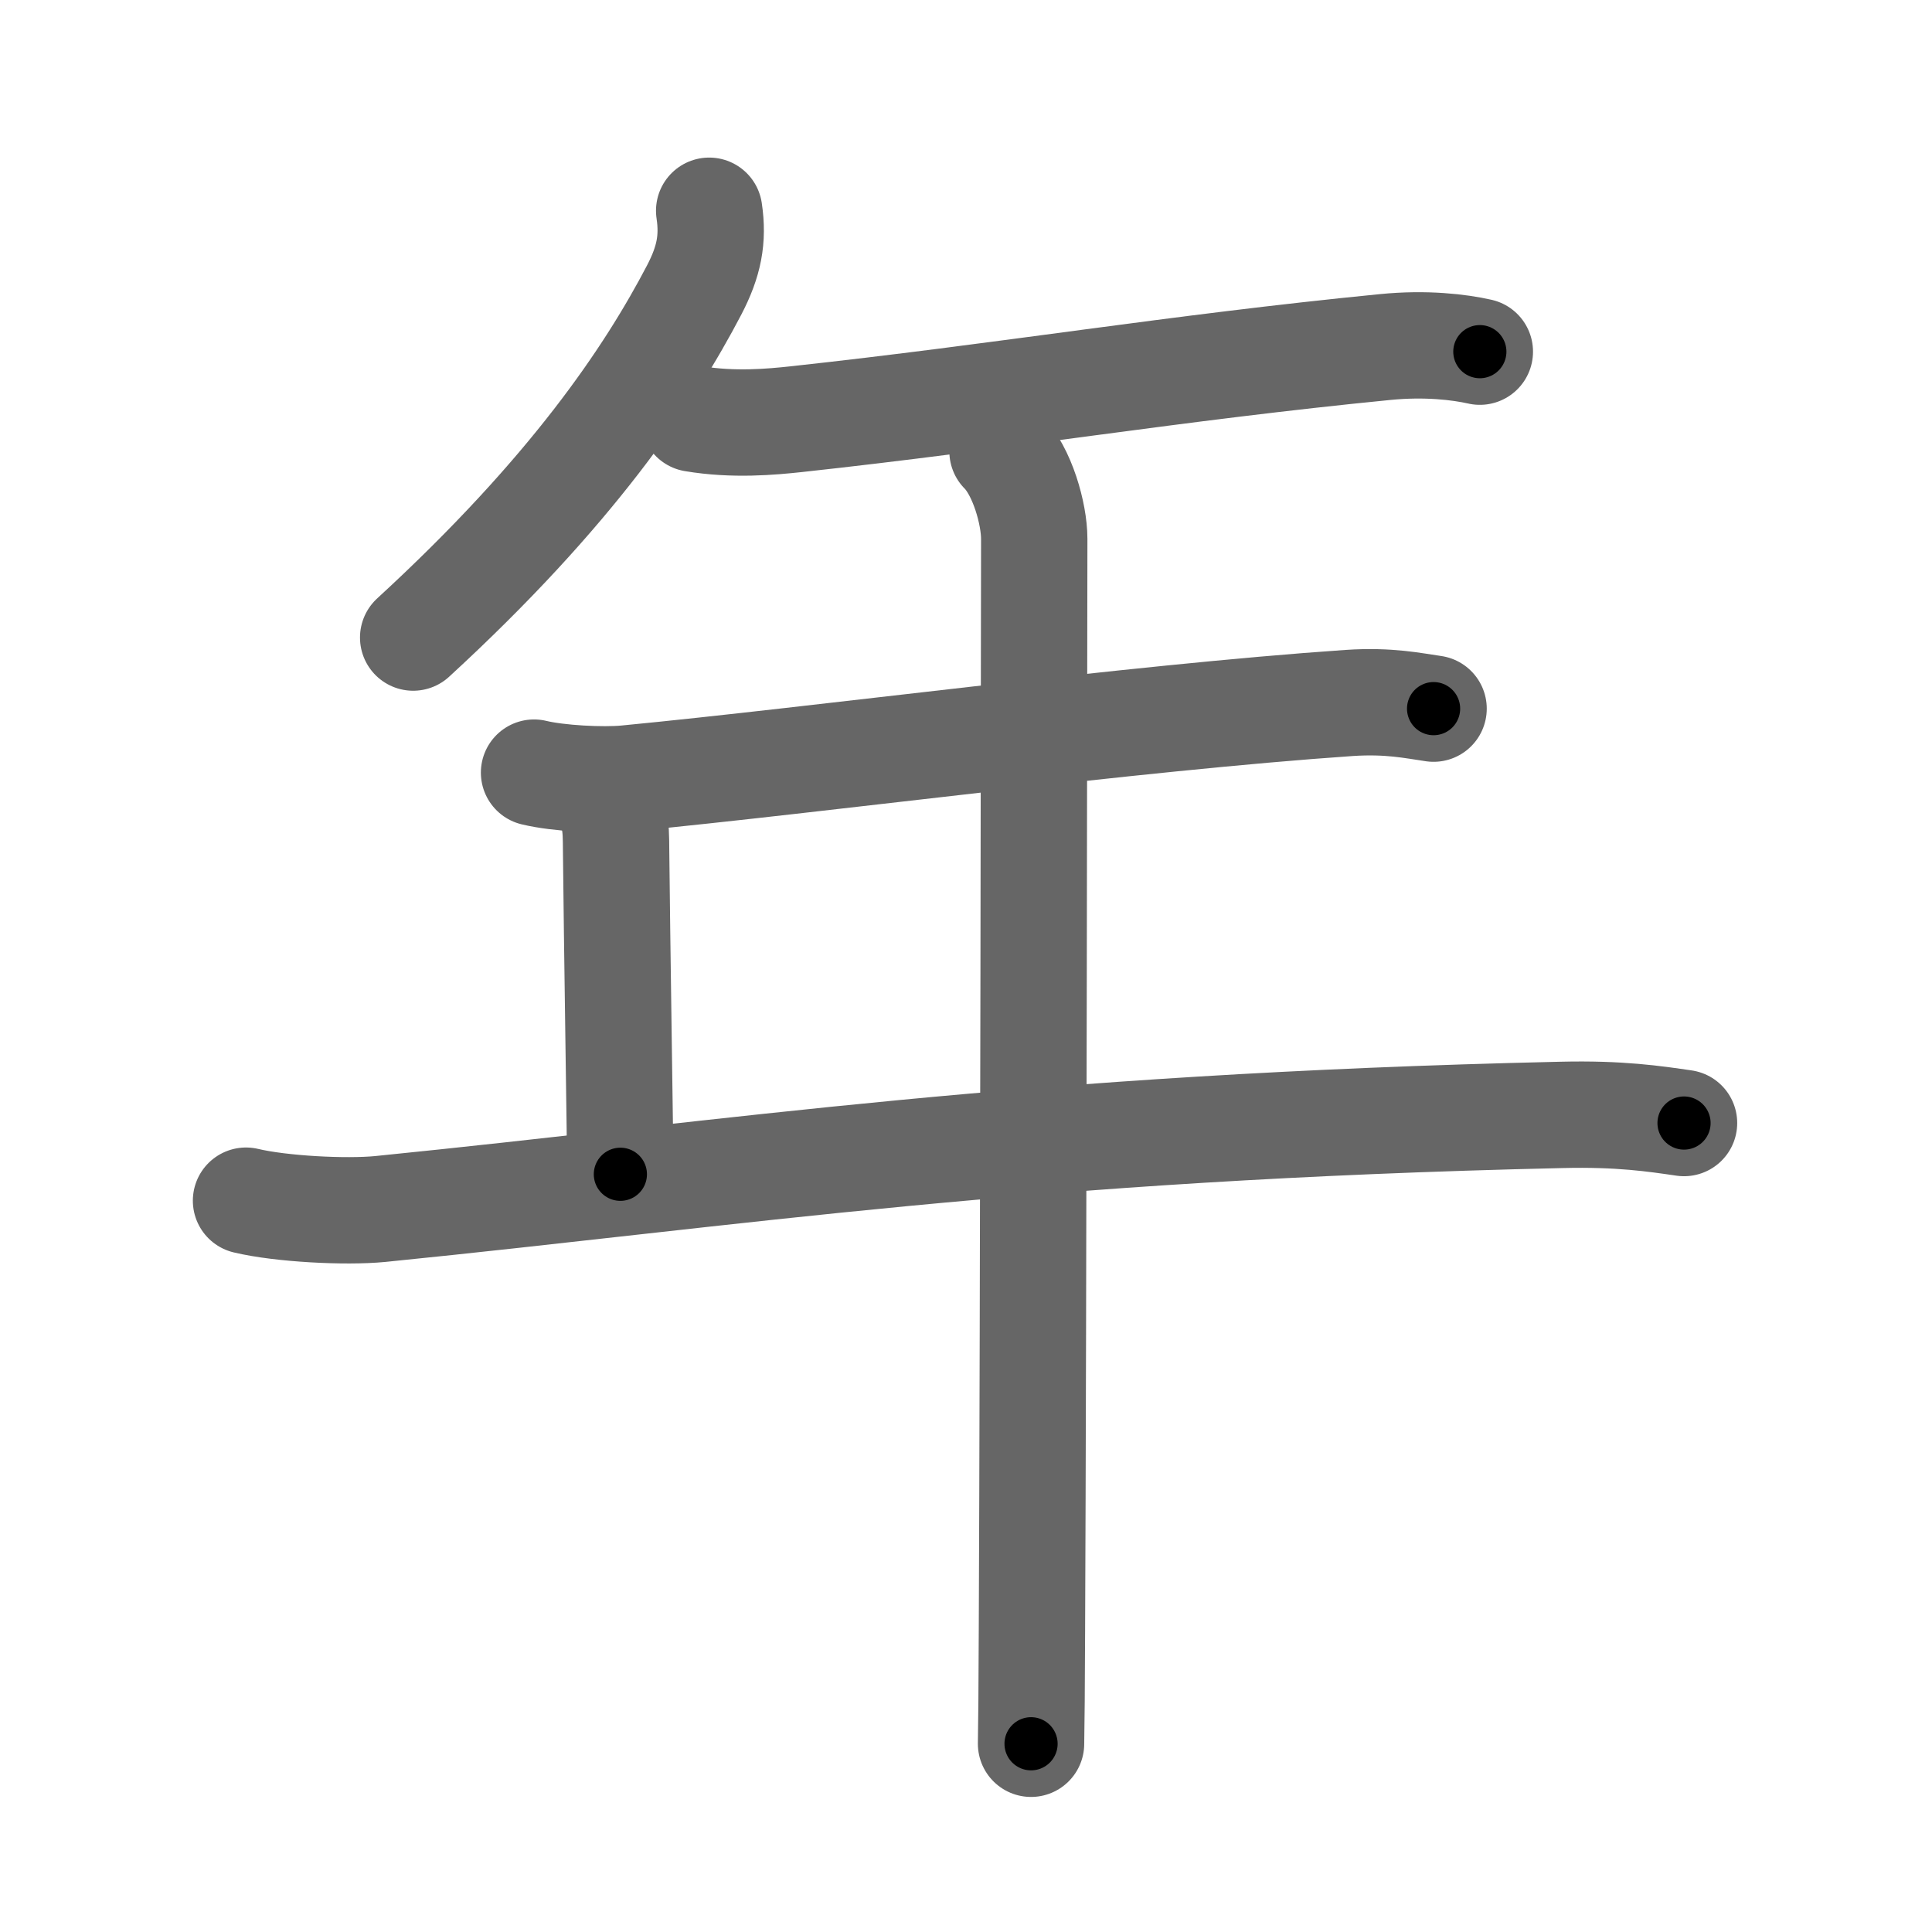 <svg xmlns="http://www.w3.org/2000/svg" width="109" height="109" viewBox="0 0 109 109" id="5e74"><g fill="none" stroke="#666" stroke-width="6" stroke-linecap="round" stroke-linejoin="round"><g><g><path d="M40.01,11.89c0.24,1.61-0.01,2.86-0.84,4.46c-2.53,4.84-6.91,11.4-15.86,19.62" /></g><g><path d="M39.13,23.62c2.25,0.38,4.4,0.18,5.79,0.03c11.7-1.27,21.33-2.9,33.22-4.07c2.3-0.23,4.2,0,5.35,0.26" /><g><path d="M30.13,43.59c1.36,0.33,3.87,0.46,5.21,0.33c10.91-1.05,28.53-3.42,40.78-4.26c2.26-0.15,3.63,0.16,4.76,0.32" /></g></g><path d="M33.75,44.5c1,1.25,1,1.97,1.01,3.5C34.8,52.33,35,65.29,35,66.25" /><path d="M13.88,67.74c1.97,0.47,5.61,0.66,7.57,0.47c20.21-2.03,36.35-4.62,66.65-5.31c3.29-0.08,5.26,0.22,6.91,0.46" /><g><path d="M56.56,25.46c1.12,1.12,1.79,3.54,1.79,4.94c0,0.89-0.05,44.26-0.13,61.6c-0.01,3.12-0.03,5.39-0.05,6.38" /></g></g></g><g fill="none" stroke="#000" stroke-width="3" stroke-linecap="round" stroke-linejoin="round"><path d="M40.01,11.89c0.24,1.61-0.01,2.86-0.84,4.46c-2.53,4.84-6.91,11.4-15.86,19.62" stroke-dasharray="29.983" stroke-dashoffset="29.983"><animate attributeName="stroke-dashoffset" values="29.983;29.983;0" dur="0.3s" fill="freeze" begin="0s;5e74.click" /></path><path d="M39.13,23.62c2.25,0.38,4.4,0.18,5.79,0.03c11.7-1.27,21.33-2.9,33.22-4.07c2.3-0.23,4.2,0,5.35,0.26" stroke-dasharray="44.658" stroke-dashoffset="44.658"><animate attributeName="stroke-dashoffset" values="44.658" fill="freeze" begin="5e74.click" /><animate attributeName="stroke-dashoffset" values="44.658;44.658;0" keyTimes="0;0.402;1" dur="0.747s" fill="freeze" begin="0s;5e74.click" /></path><path d="M30.13,43.59c1.36,0.33,3.87,0.46,5.21,0.33c10.91-1.05,28.53-3.42,40.78-4.26c2.26-0.15,3.63,0.16,4.76,0.32" stroke-dasharray="51.026" stroke-dashoffset="51.026"><animate attributeName="stroke-dashoffset" values="51.026" fill="freeze" begin="5e74.click" /><animate attributeName="stroke-dashoffset" values="51.026;51.026;0" keyTimes="0;0.594;1" dur="1.257s" fill="freeze" begin="0s;5e74.click" /></path><path d="M33.75,44.5c1,1.25,1,1.97,1.01,3.5C34.8,52.33,35,65.29,35,66.25" stroke-dasharray="21.996" stroke-dashoffset="21.996"><animate attributeName="stroke-dashoffset" values="21.996" fill="freeze" begin="5e74.click" /><animate attributeName="stroke-dashoffset" values="21.996;21.996;0" keyTimes="0;0.851;1" dur="1.477s" fill="freeze" begin="0s;5e74.click" /></path><path d="M13.88,67.74c1.97,0.47,5.61,0.66,7.57,0.47c20.21-2.03,36.35-4.62,66.65-5.31c3.29-0.08,5.26,0.22,6.91,0.46" stroke-dasharray="81.434" stroke-dashoffset="81.434"><animate attributeName="stroke-dashoffset" values="81.434" fill="freeze" begin="5e74.click" /><animate attributeName="stroke-dashoffset" values="81.434;81.434;0" keyTimes="0;0.707;1" dur="2.089s" fill="freeze" begin="0s;5e74.click" /></path><path d="M56.56,25.46c1.12,1.12,1.79,3.54,1.79,4.94c0,0.89-0.05,44.26-0.13,61.6c-0.01,3.12-0.03,5.39-0.05,6.38" stroke-dasharray="73.338" stroke-dashoffset="73.338"><animate attributeName="stroke-dashoffset" values="73.338" fill="freeze" begin="5e74.click" /><animate attributeName="stroke-dashoffset" values="73.338;73.338;0" keyTimes="0;0.791;1" dur="2.64s" fill="freeze" begin="0s;5e74.click" /></path></g></svg>